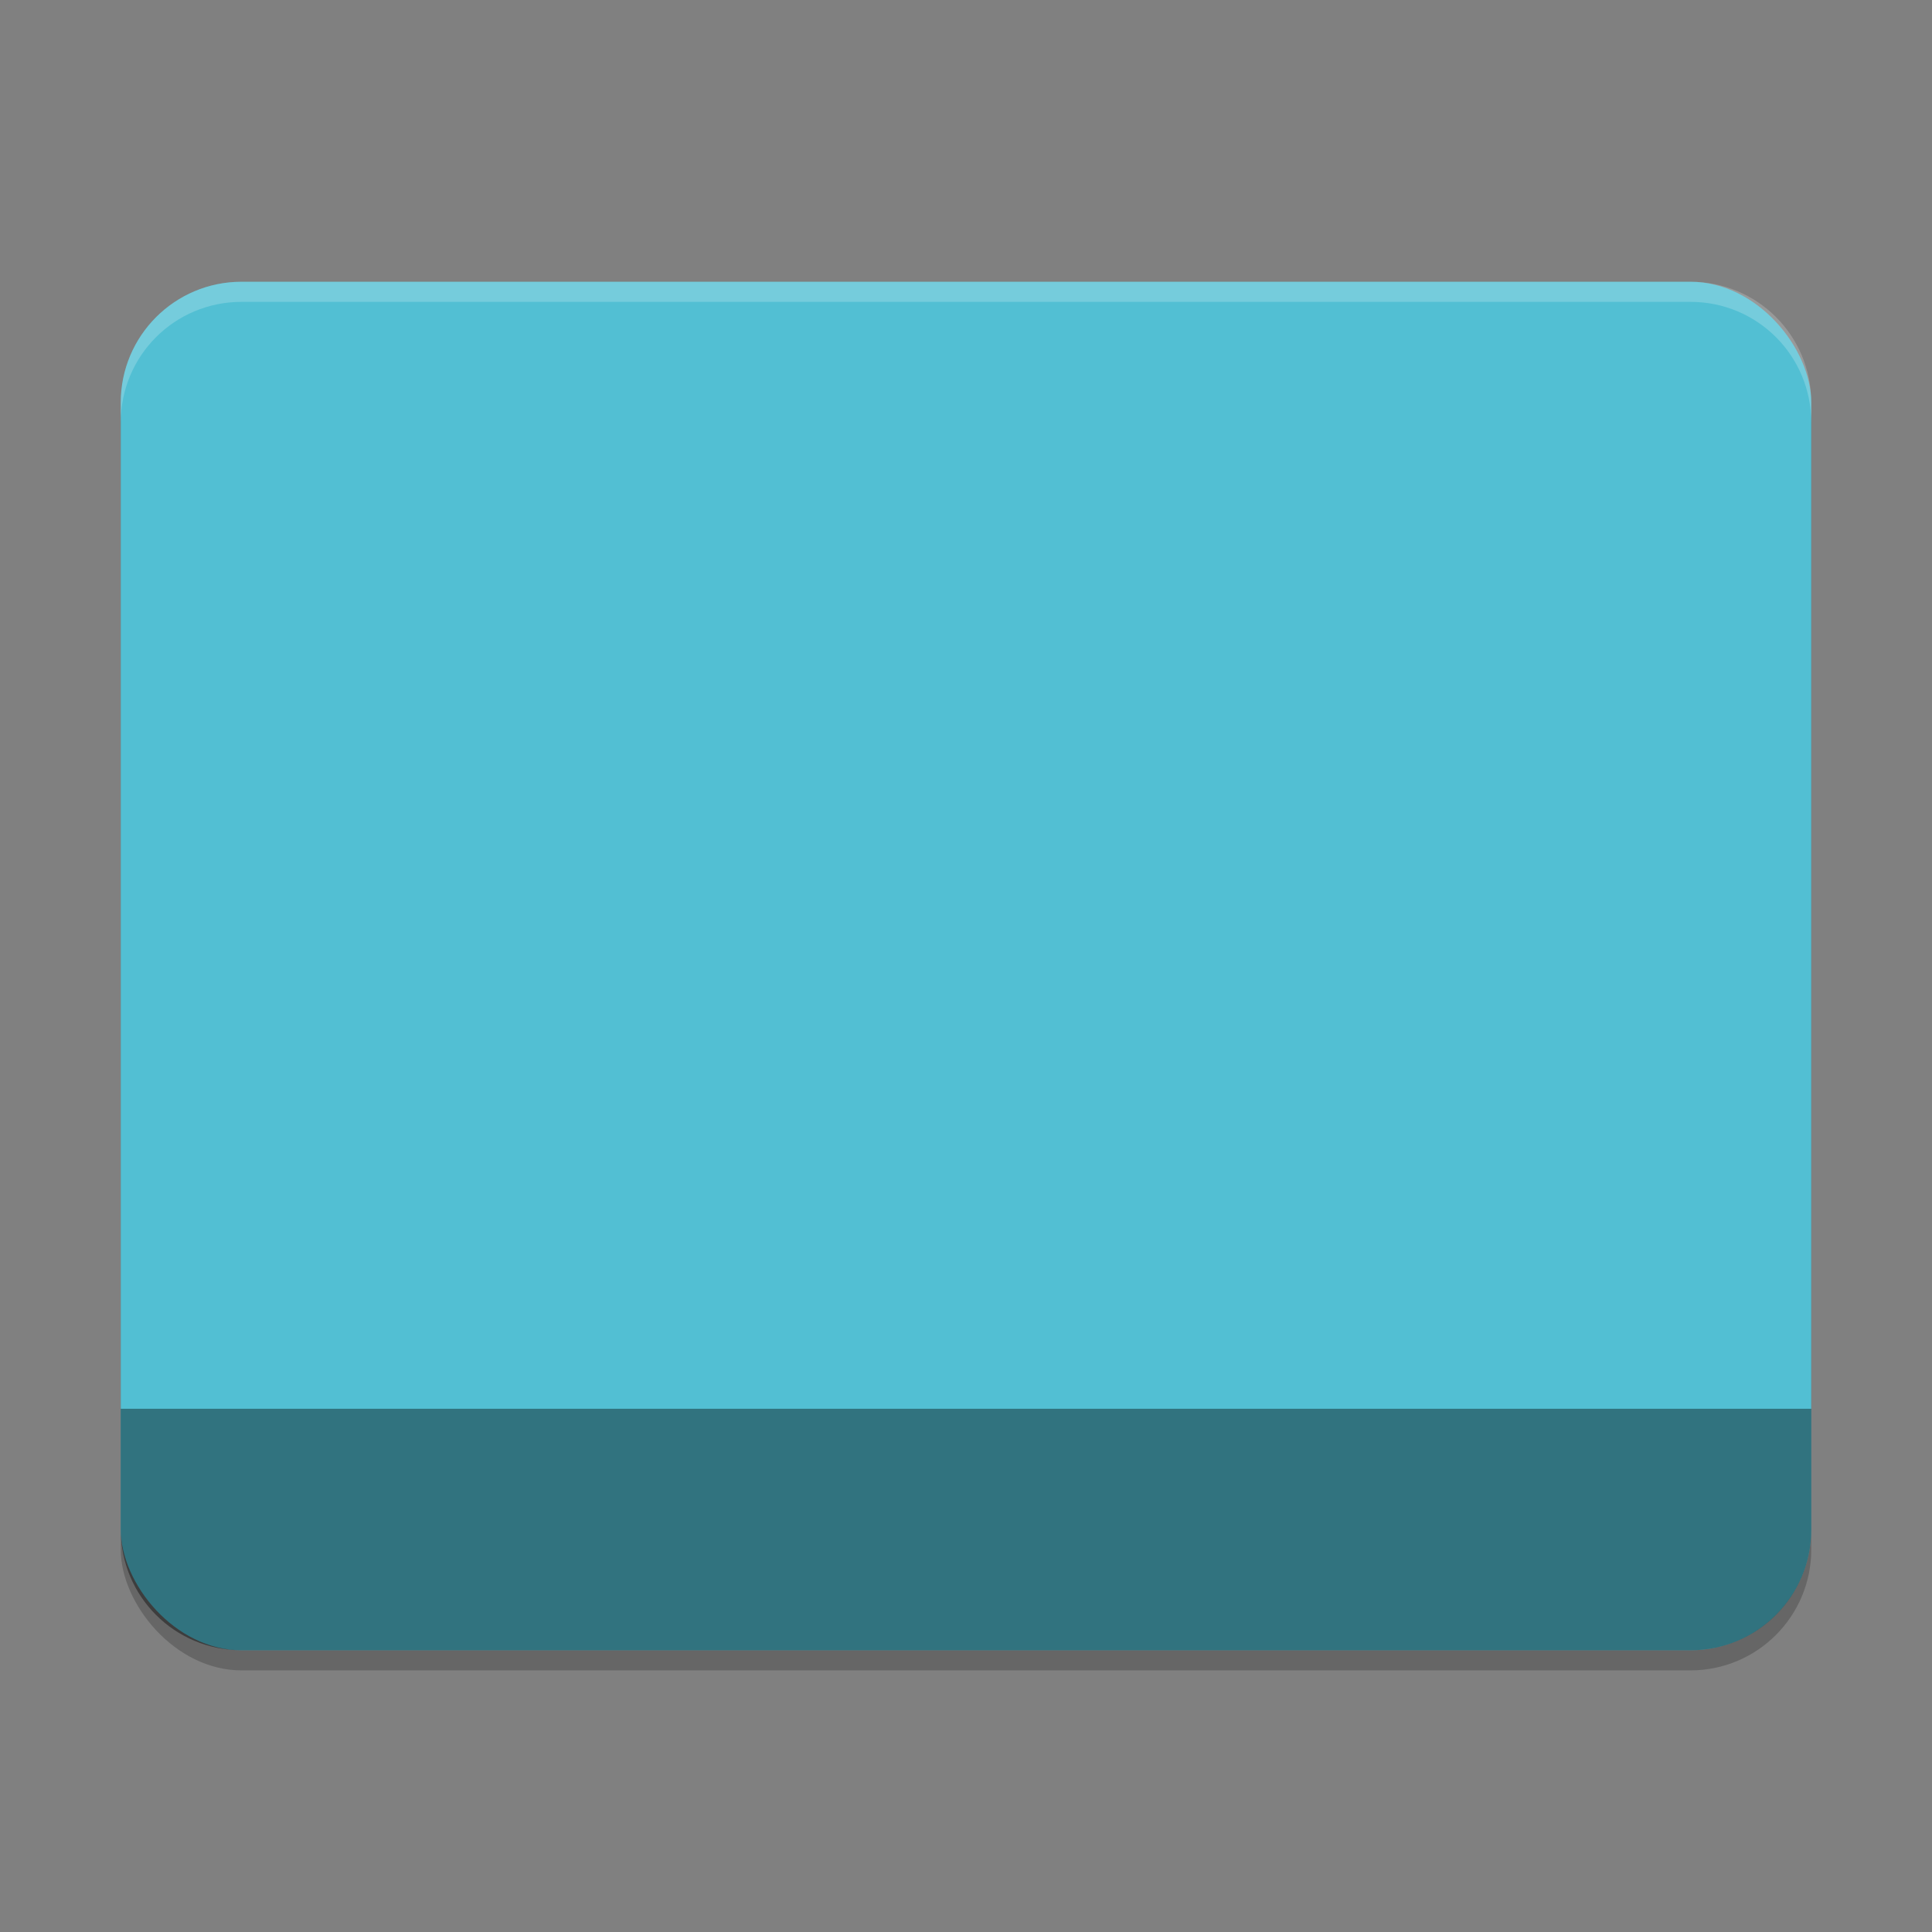 <?xml version="1.0" encoding="UTF-8" standalone="no"?>
<!-- Created with Inkscape (http://www.inkscape.org/) -->

<svg
   width="96"
   height="96"
   viewBox="0 0 96 96"
   version="1.1"
   id="svg5"
   inkscape:version="1.2.2 (1:1.2.2+202305151914+b0a8486541)"
   sodipodi:docname="user-cyan-desktop.svg"
   xmlns:inkscape="http://www.inkscape.org/namespaces/inkscape"
   xmlns:sodipodi="http://sodipodi.sourceforge.net/DTD/sodipodi-0.dtd"
   xmlns="http://www.w3.org/2000/svg"
   xmlns:svg="http://www.w3.org/2000/svg">
  <rect x="0" y="0" width="96" height="96" fill="#808080" stroke="none"/>
  <sodipodi:namedview
     id="namedview7"
     pagecolor="#ffffff"
     bordercolor="#000000"
     borderopacity="0.25"
     inkscape:showpageshadow="2"
     inkscape:pageopacity="0.0"
     inkscape:pagecheckerboard="0"
     inkscape:deskcolor="#d1d1d1"
     inkscape:document-units="px"
     showgrid="false"
     inkscape:zoom="8.3958333"
     inkscape:cx="48"
     inkscape:cy="48"
     inkscape:window-width="1920"
     inkscape:window-height="1008"
     inkscape:window-x="0"
     inkscape:window-y="0"
     inkscape:window-maximized="1"
     inkscape:current-layer="svg5" />
  <defs
     id="defs2" />
  <rect
     style="opacity:0.2;fill:#000000;stroke-width:4.5;stroke-linecap:round;stroke-linejoin:round"
     id="rect296"
     width="84"
     height="68"
     x="6"
     y="15"
     ry="6" />
  <rect
     style="opacity:1;fill:#52bfd3;fill-opacity:1;stroke-width:4.5;stroke-linecap:round;stroke-linejoin:round"
     id="rect404"
     width="84"
     height="68"
     x="6"
     y="14"
     ry="6" />
  <path
     d="m 12,82 h 72 c 3.324,0 6,-2.676 6,-6 V 70 H 6 v 6 c 0,3.324 2.676,6 6,6 z"
     style="opacity:0.4;fill:#000000;stroke-width:4.5;stroke-linecap:round;stroke-linejoin:round"
     id="path730" />
  <path
     id="path3081"
     style="opacity:0.2;fill:#ffffff;stroke-width:3"
     d="m 12,14 c -3.314,0 -6,2.686 -6,6 v 1 c 0,-3.324 2.676,-6 6,-6 h 72 c 3.324,0 6,2.676 6,6 v -1 c 0,-3.324 -2.676,-6 -6,-6 z" />
</svg>
